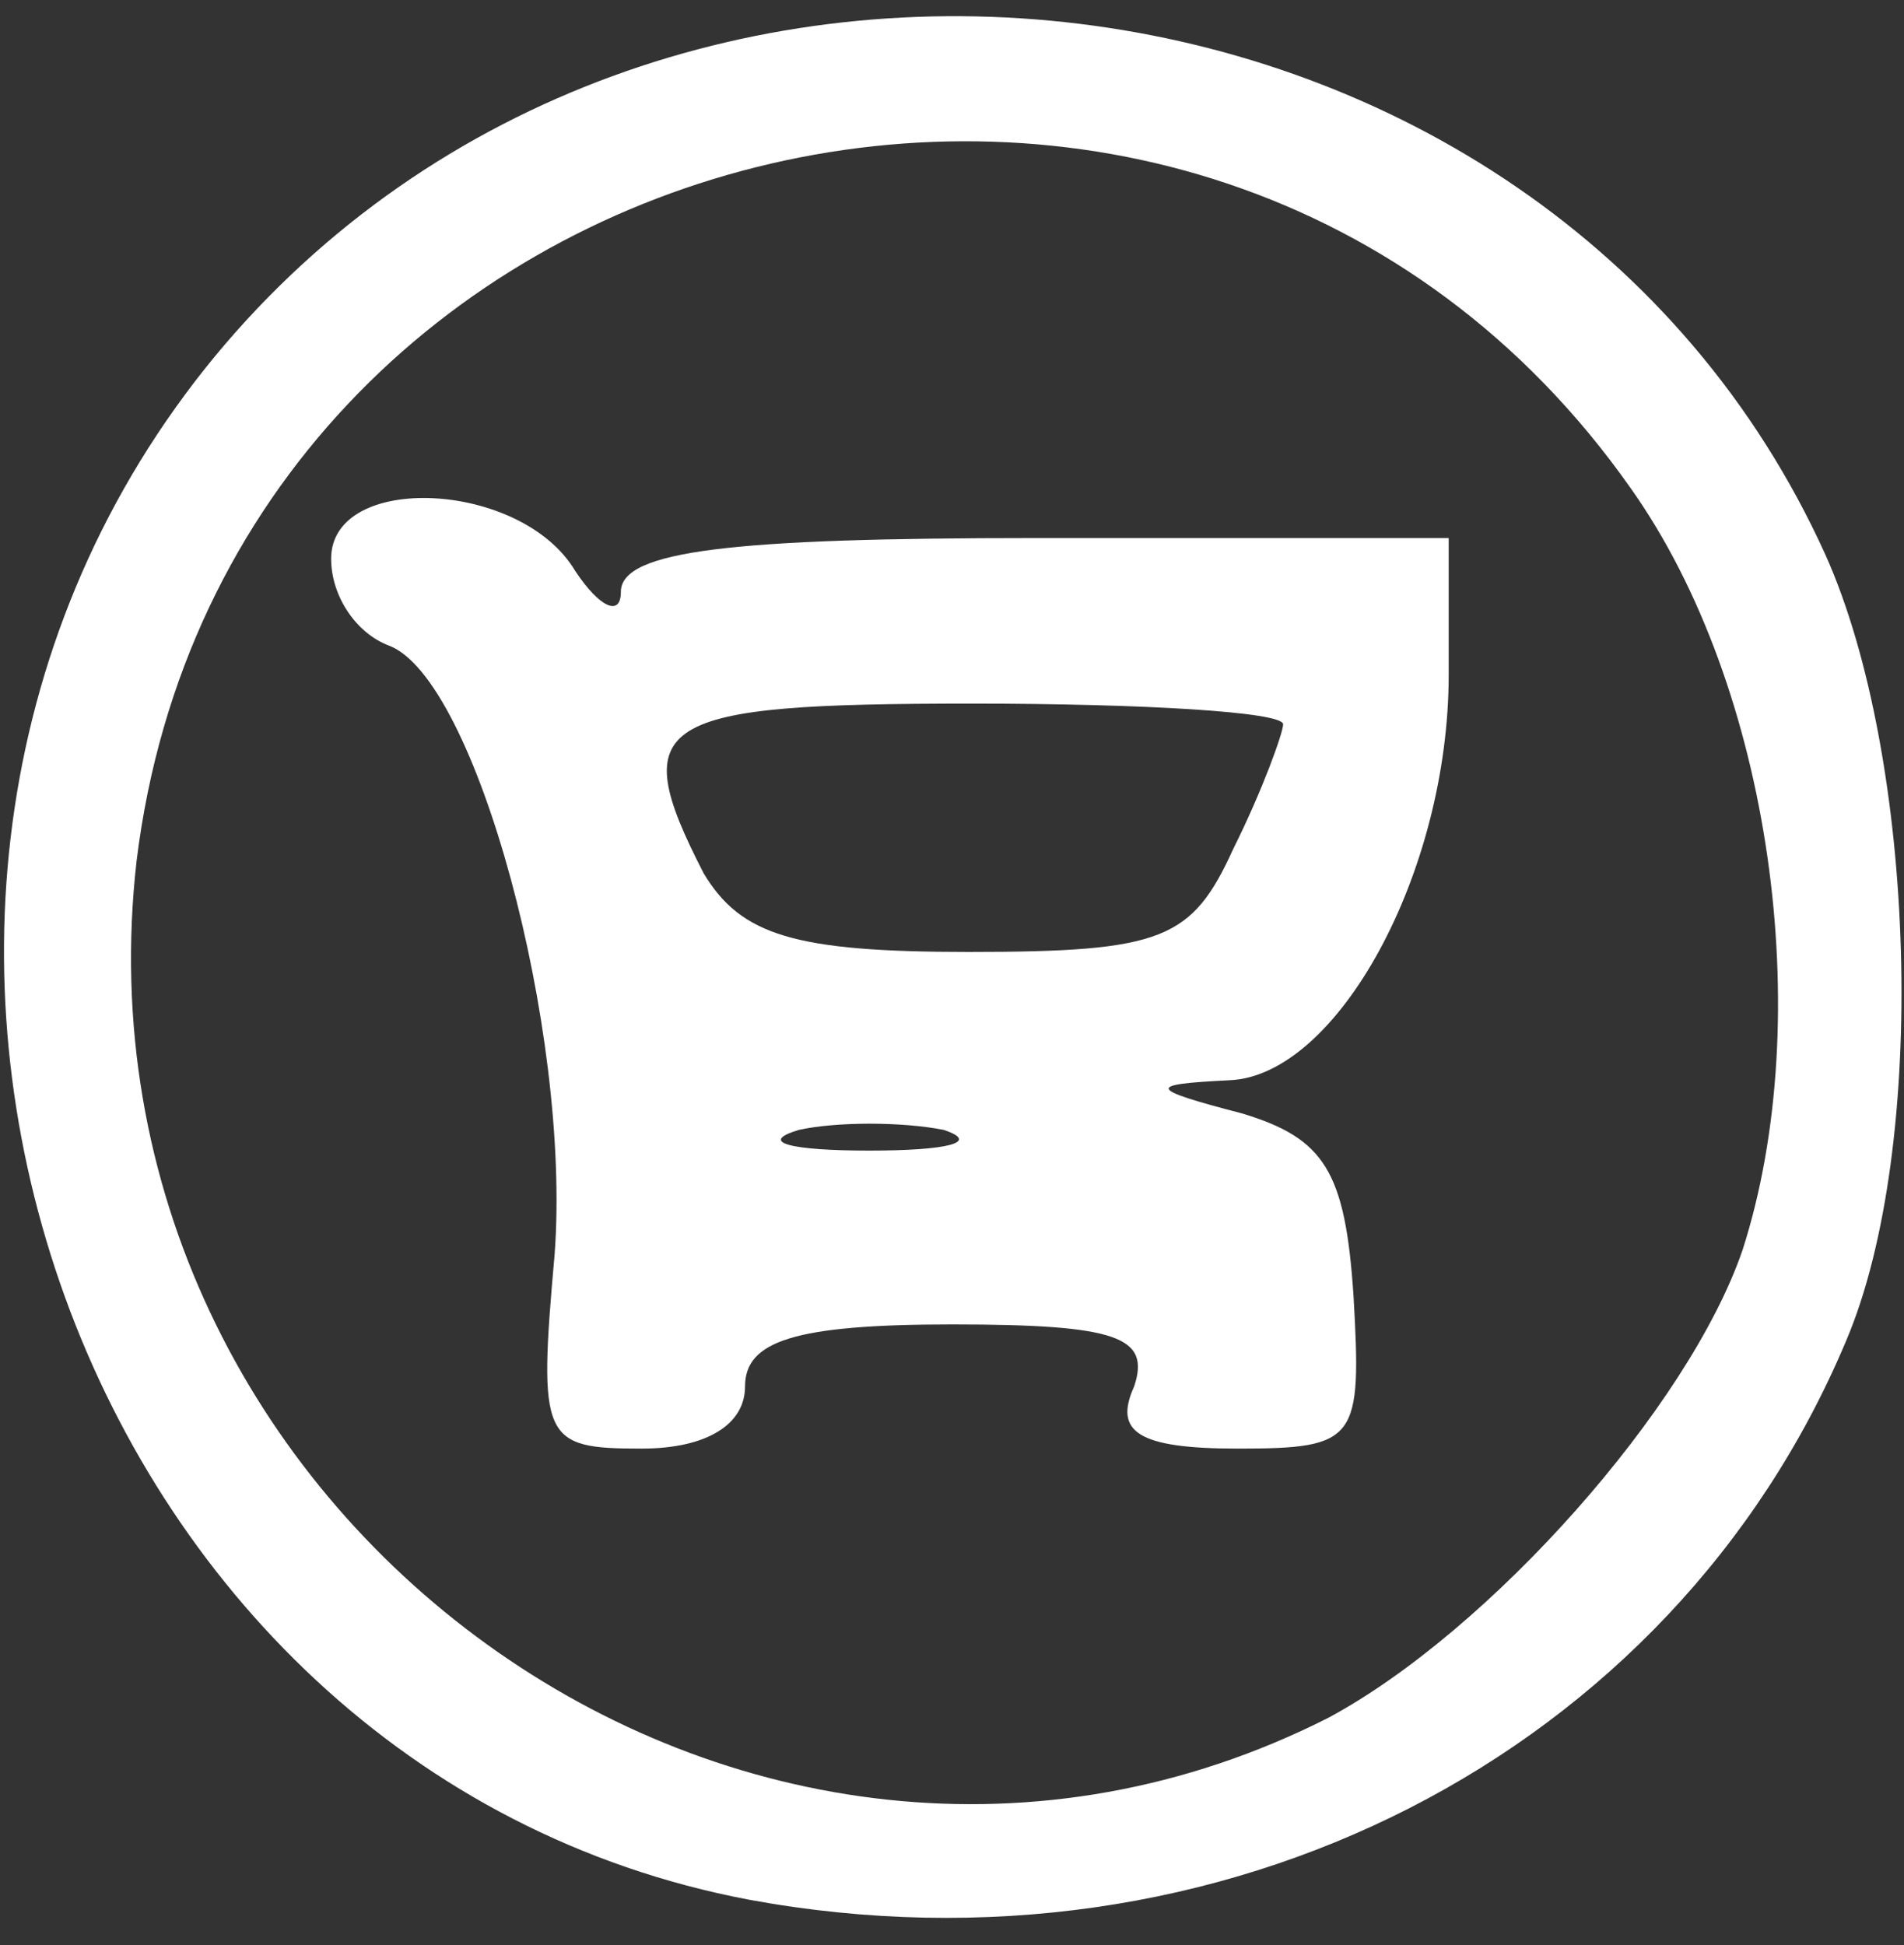<!DOCTYPE svg PUBLIC "-//W3C//DTD SVG 20010904//EN" "http://www.w3.org/TR/2001/REC-SVG-20010904/DTD/svg10.dtd">
<svg version="1.0" xmlns="http://www.w3.org/2000/svg" width="46px" height="47px" viewBox="0 0 460 470" preserveAspectRatio="xMidYMid meet">
<rect x="0" y="0" width="460" height="470" fill="#333333" stroke="none"/>
<g id="layer1" fill="#ffffff" stroke="none">
 <path d="M181 459 c-164 -31 -237 -242 -129 -373 106 -128 321 -102 389 48 22 49 25 143 5 190 -42 100 -151 156 -265 135z m140 -44 c39 -21 87 -75 100 -113 18 -56 7 -136 -27 -184 -104 -148 -339 -89 -361 90 -18 158 148 278 288 207z"/>
 <path d="M134 303 c4 -54 -19 -139 -40 -147 -8 -3 -14 -12 -14 -21 0 -21 46 -19 59 3 6 9 11 11 11 5 0 -10 27 -13 100 -13 l100 0 0 33 c0 48 -27 97 -53 98 -20 1 -20 2 3 8 20 6 25 14 27 44 2 35 1 37 -28 37 -24 0 -30 -4 -25 -15 4 -12 -4 -15 -44 -15 -38 0 -50 4 -50 15 0 9 -9 15 -25 15 -24 0 -25 -2 -21 -47z m94 -30 c-10 -2 -26 -2 -35 0 -10 3 -2 5 17 5 19 0 27 -2 18 -5z m70 -68 c7 -14 12 -28 12 -30 0 -3 -34 -5 -75 -5 -77 0 -84 4 -65 41 9 15 22 19 64 19 47 0 54 -3 64 -25z"/>
 </g>

</svg>